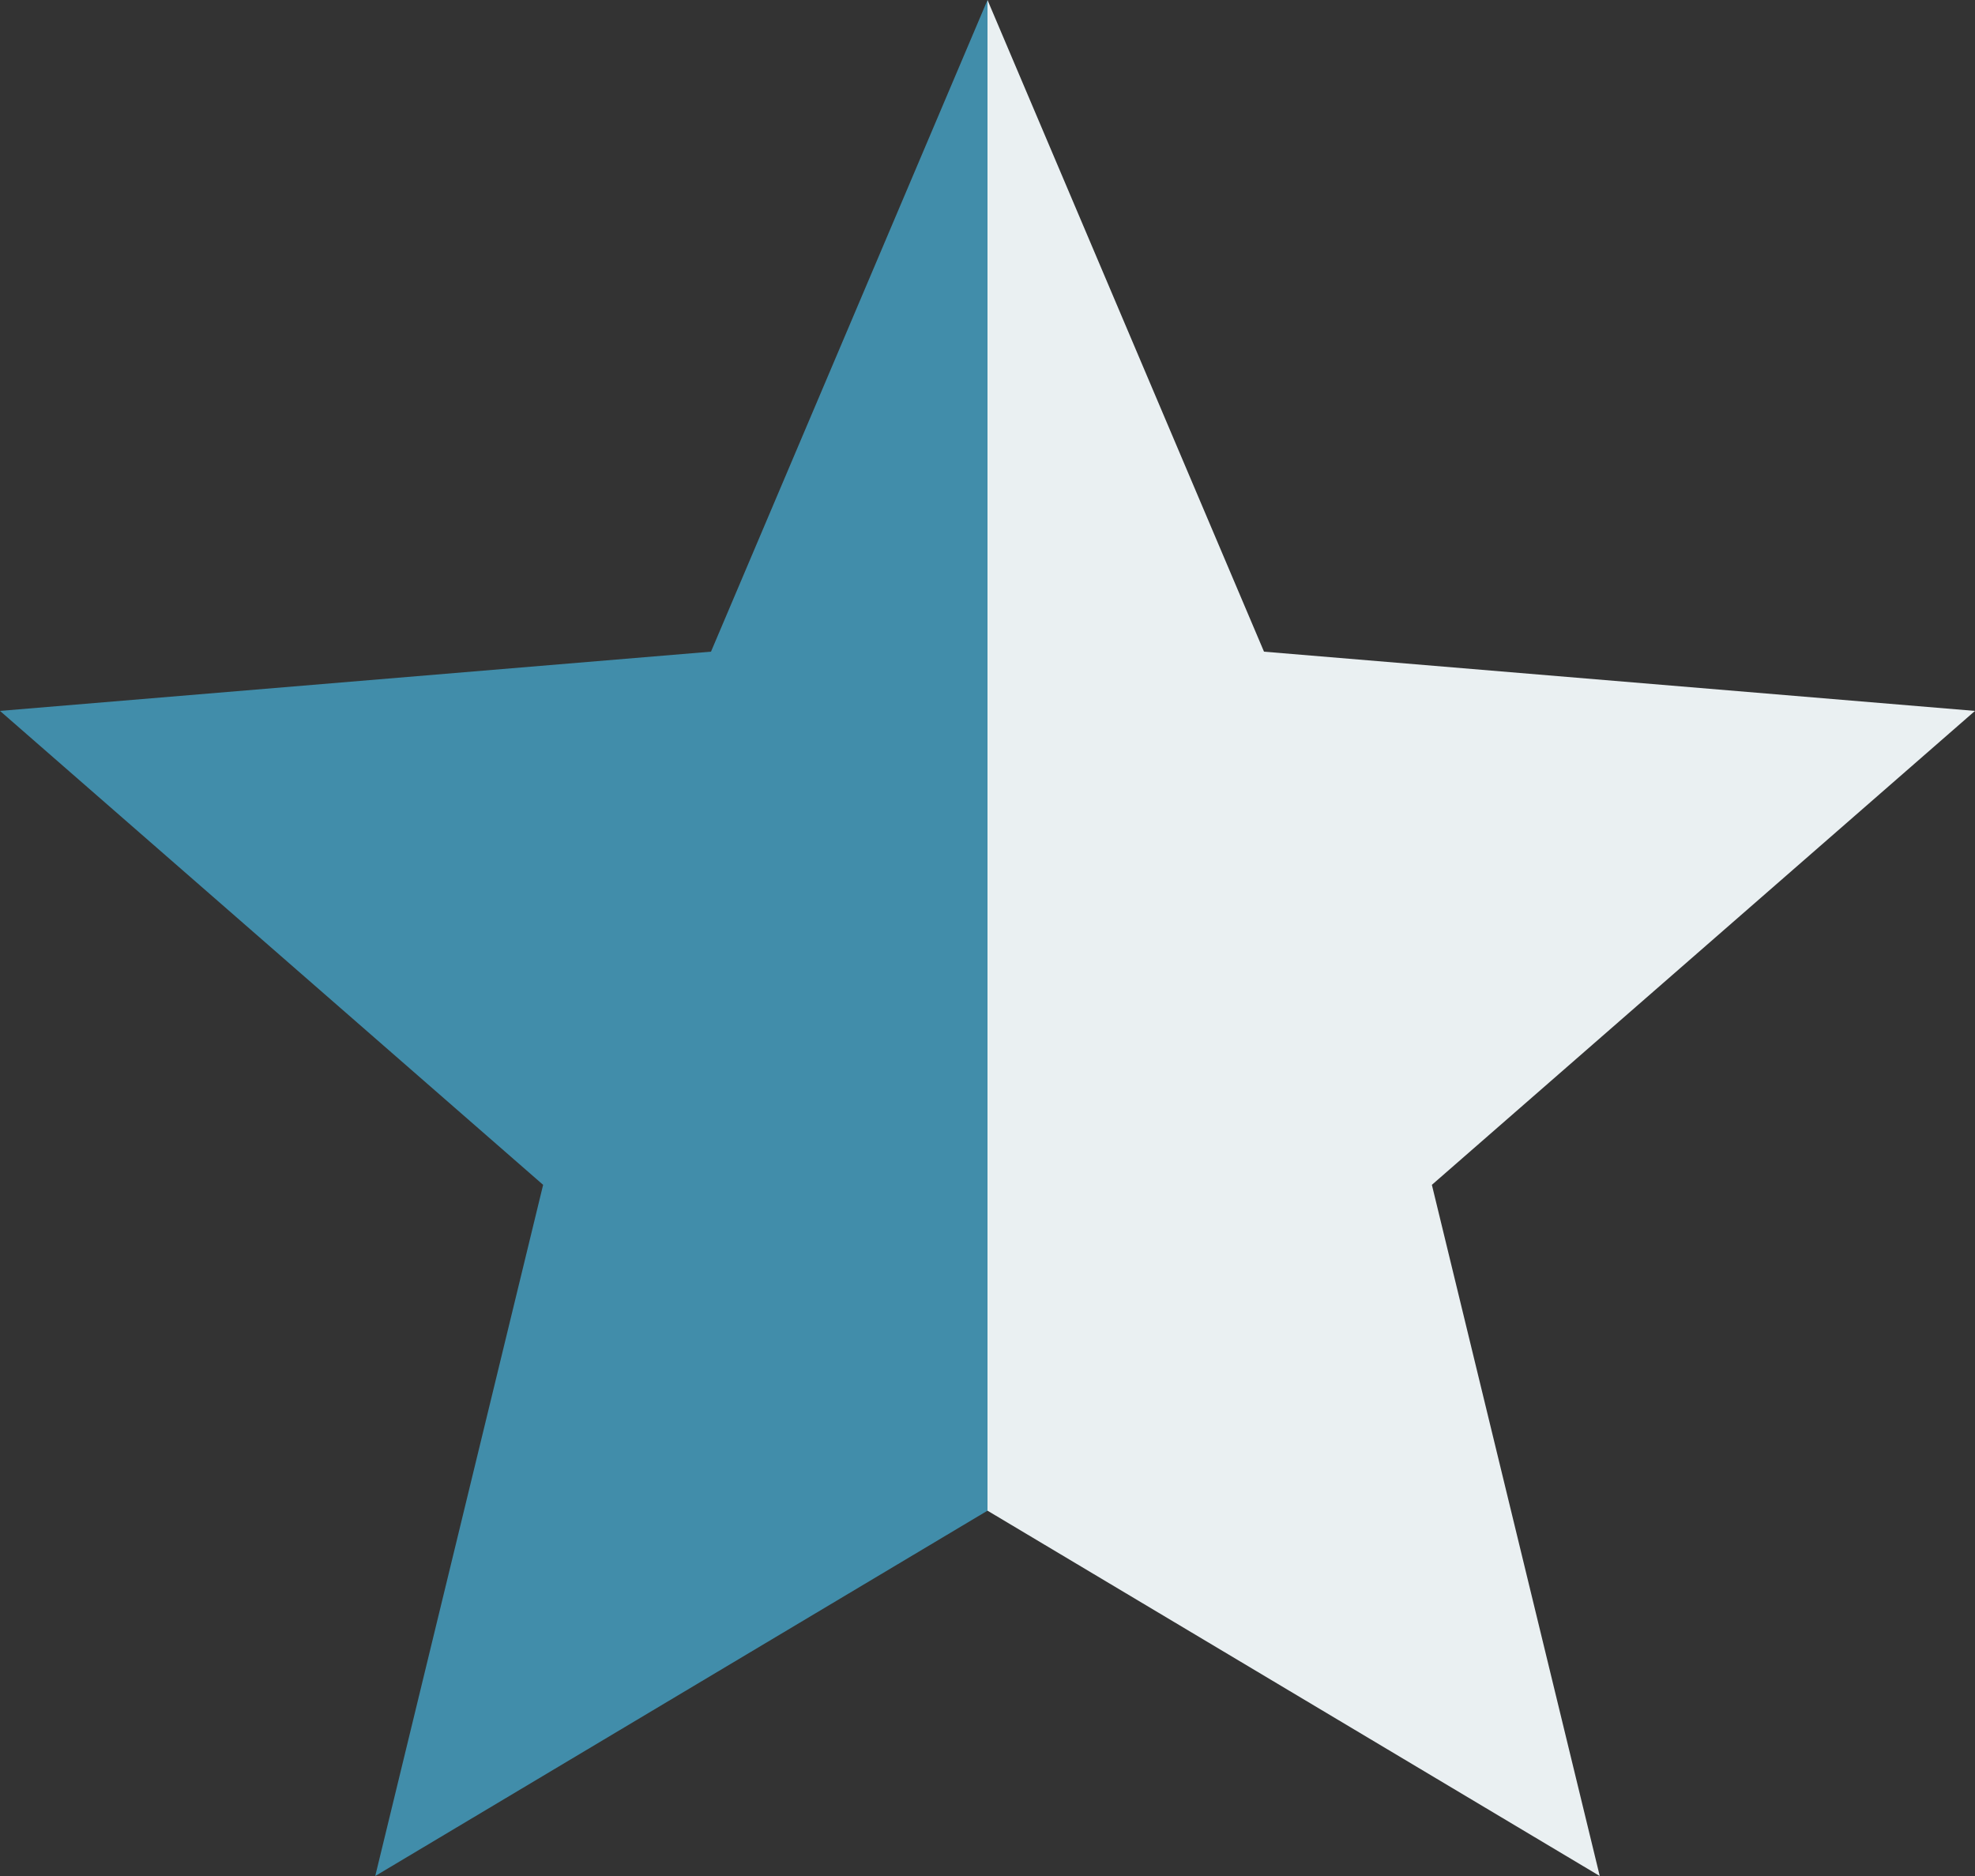<?xml version="1.0" encoding="utf-8"?>
<!-- Generator: Adobe Illustrator 25.2.1, SVG Export Plug-In . SVG Version: 6.00 Build 0)  -->
<svg version="1.1" id="Layer_1" xmlns="http://www.w3.org/2000/svg" xmlns:xlink="http://www.w3.org/1999/xlink" x="0px" y="0px"
	 viewBox="0 0 20 19" style="enable-background:new 0 0 20 19;" xml:space="preserve">
<rect x="0" y="0" width="20" height="19" fill="#333333" stroke="none"/>
<style type="text/css">
	.st0{fill:none;}
	.st1{fill-rule:evenodd;clip-rule:evenodd;fill:#418DAA;}
	.st2{fill-rule:evenodd;clip-rule:evenodd;fill:#EAF0F2;}
</style>
<desc>Created with Sketch.</desc>
<g id="Icons">
	<g id="Outlined" transform="translate(-272, -4322)">
		<g id="Toggle" transform="translate(100, 4266)">
			<g id="Outlined-_x2F_-Toggle-_x2F_-star" transform="translate(170, 54)">
				<g>
					<polygon id="Path" class="st0" points="-2.3,0.2 21.7,0.2 21.7,24.2 -2.3,24.2 					"/>
					<polygon id="_xD83D__xDD39_-Icon-Color_2_" class="st1" points="12,2 9.2,8.6 2,9.2 7.5,14 5.8,21 12,17.3 					"/>
				</g>
			</g>
		</g>
	</g>
</g>
<g id="Icons_1_">
	<g id="Outlined_1_" transform="translate(-272, -4322)">
		<g id="Toggle_1_" transform="translate(100, 4266)">
			<g id="Outlined-_x2F_-Toggle-_x2F_-star_1_" transform="translate(170, 54)">
				<g>
					<polygon id="Path_1_" class="st0" points="25.5,24 1.5,24 1.5,0 25.5,0 					"/>
					<polygon id="_xD83D__xDD39_-Icon-Color_1_" class="st2" points="12,17.3 18.2,21 16.5,14 22,9.2 14.8,8.6 12,2 					"/>
				</g>
			</g>
		</g>
	</g>
</g>
</svg>
